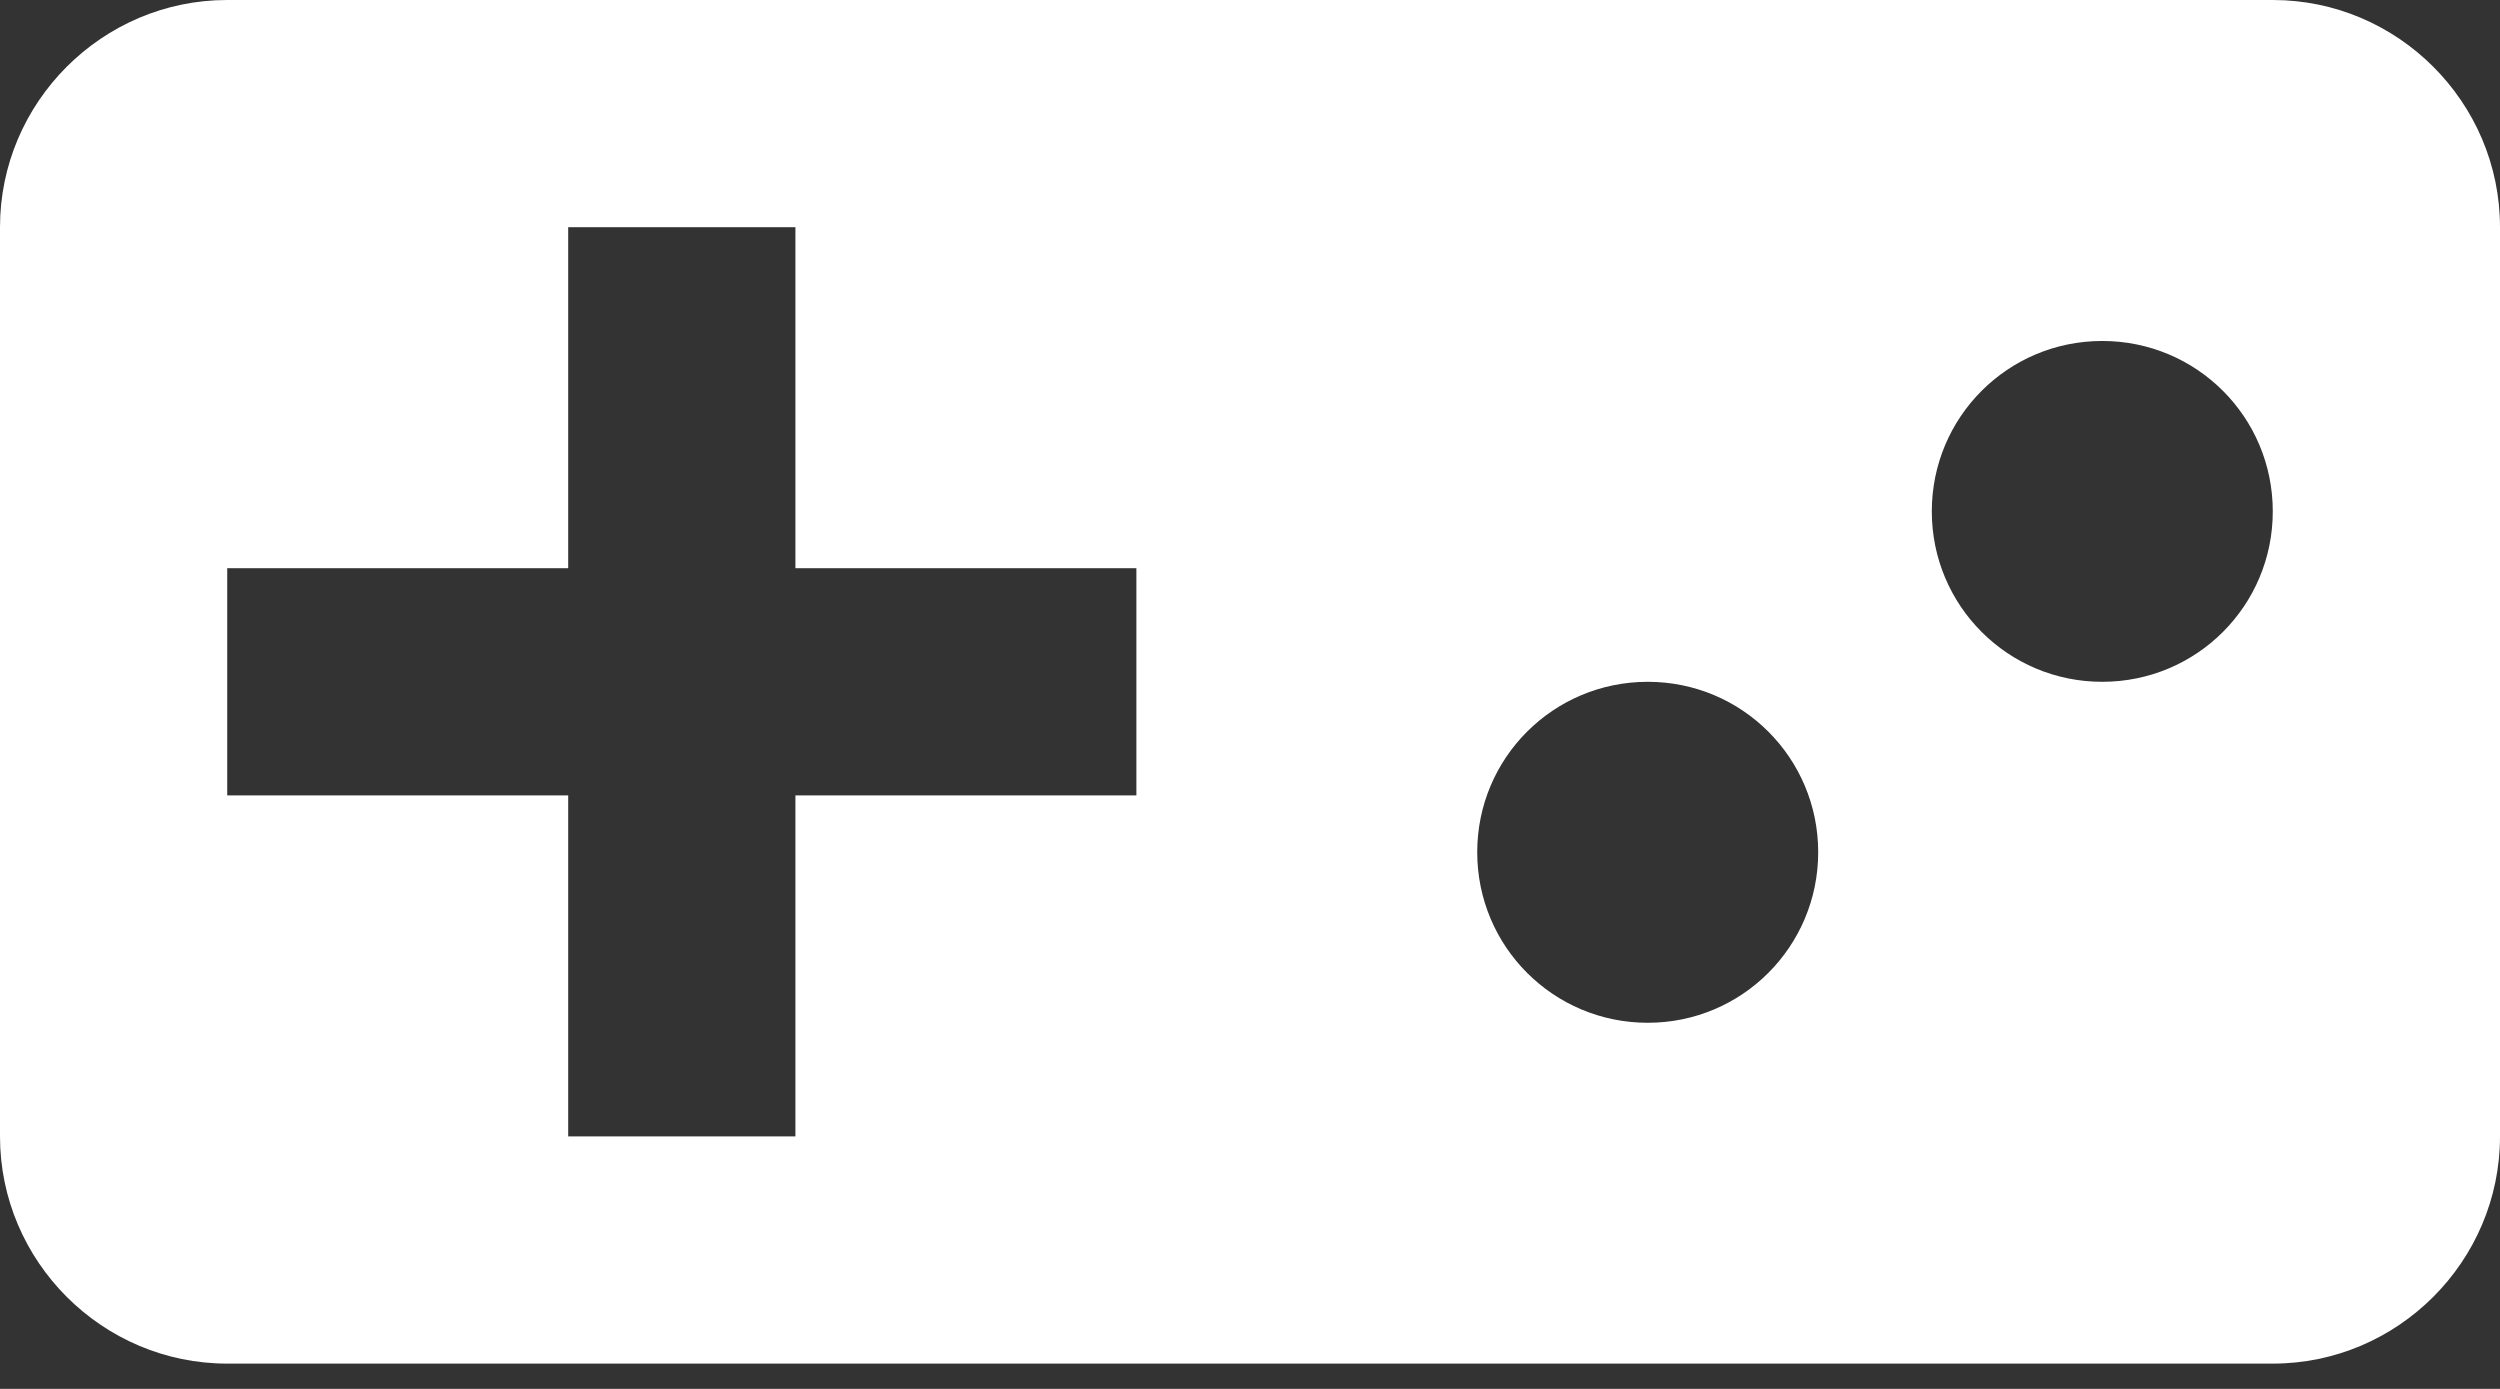 <svg width="18" height="10" viewBox="0 0 18 10" fill="none" xmlns="http://www.w3.org/2000/svg">
<rect x="0" y="0" width="18" height="10" fill="#333333" stroke="none"/>
<path d="M16.364 0H1.636C0.736 0 0 0.736 0 1.636V8.182C0 9.082 0.736 9.818 1.636 9.818H16.364C17.264 9.818 18 9.082 18 8.182V1.636C18 0.736 17.264 0 16.364 0ZM8.182 5.727H5.727V8.182H4.091V5.727H1.636V4.091H4.091V1.636H5.727V4.091H8.182V5.727ZM11.864 7.364C11.184 7.364 10.636 6.815 10.636 6.136C10.636 5.457 11.184 4.909 11.864 4.909C12.543 4.909 13.091 5.457 13.091 6.136C13.091 6.815 12.543 7.364 11.864 7.364ZM15.136 4.909C14.457 4.909 13.909 4.361 13.909 3.682C13.909 3.003 14.457 2.455 15.136 2.455C15.816 2.455 16.364 3.003 16.364 3.682C16.364 4.361 15.816 4.909 15.136 4.909Z" fill="white"/>
</svg>
